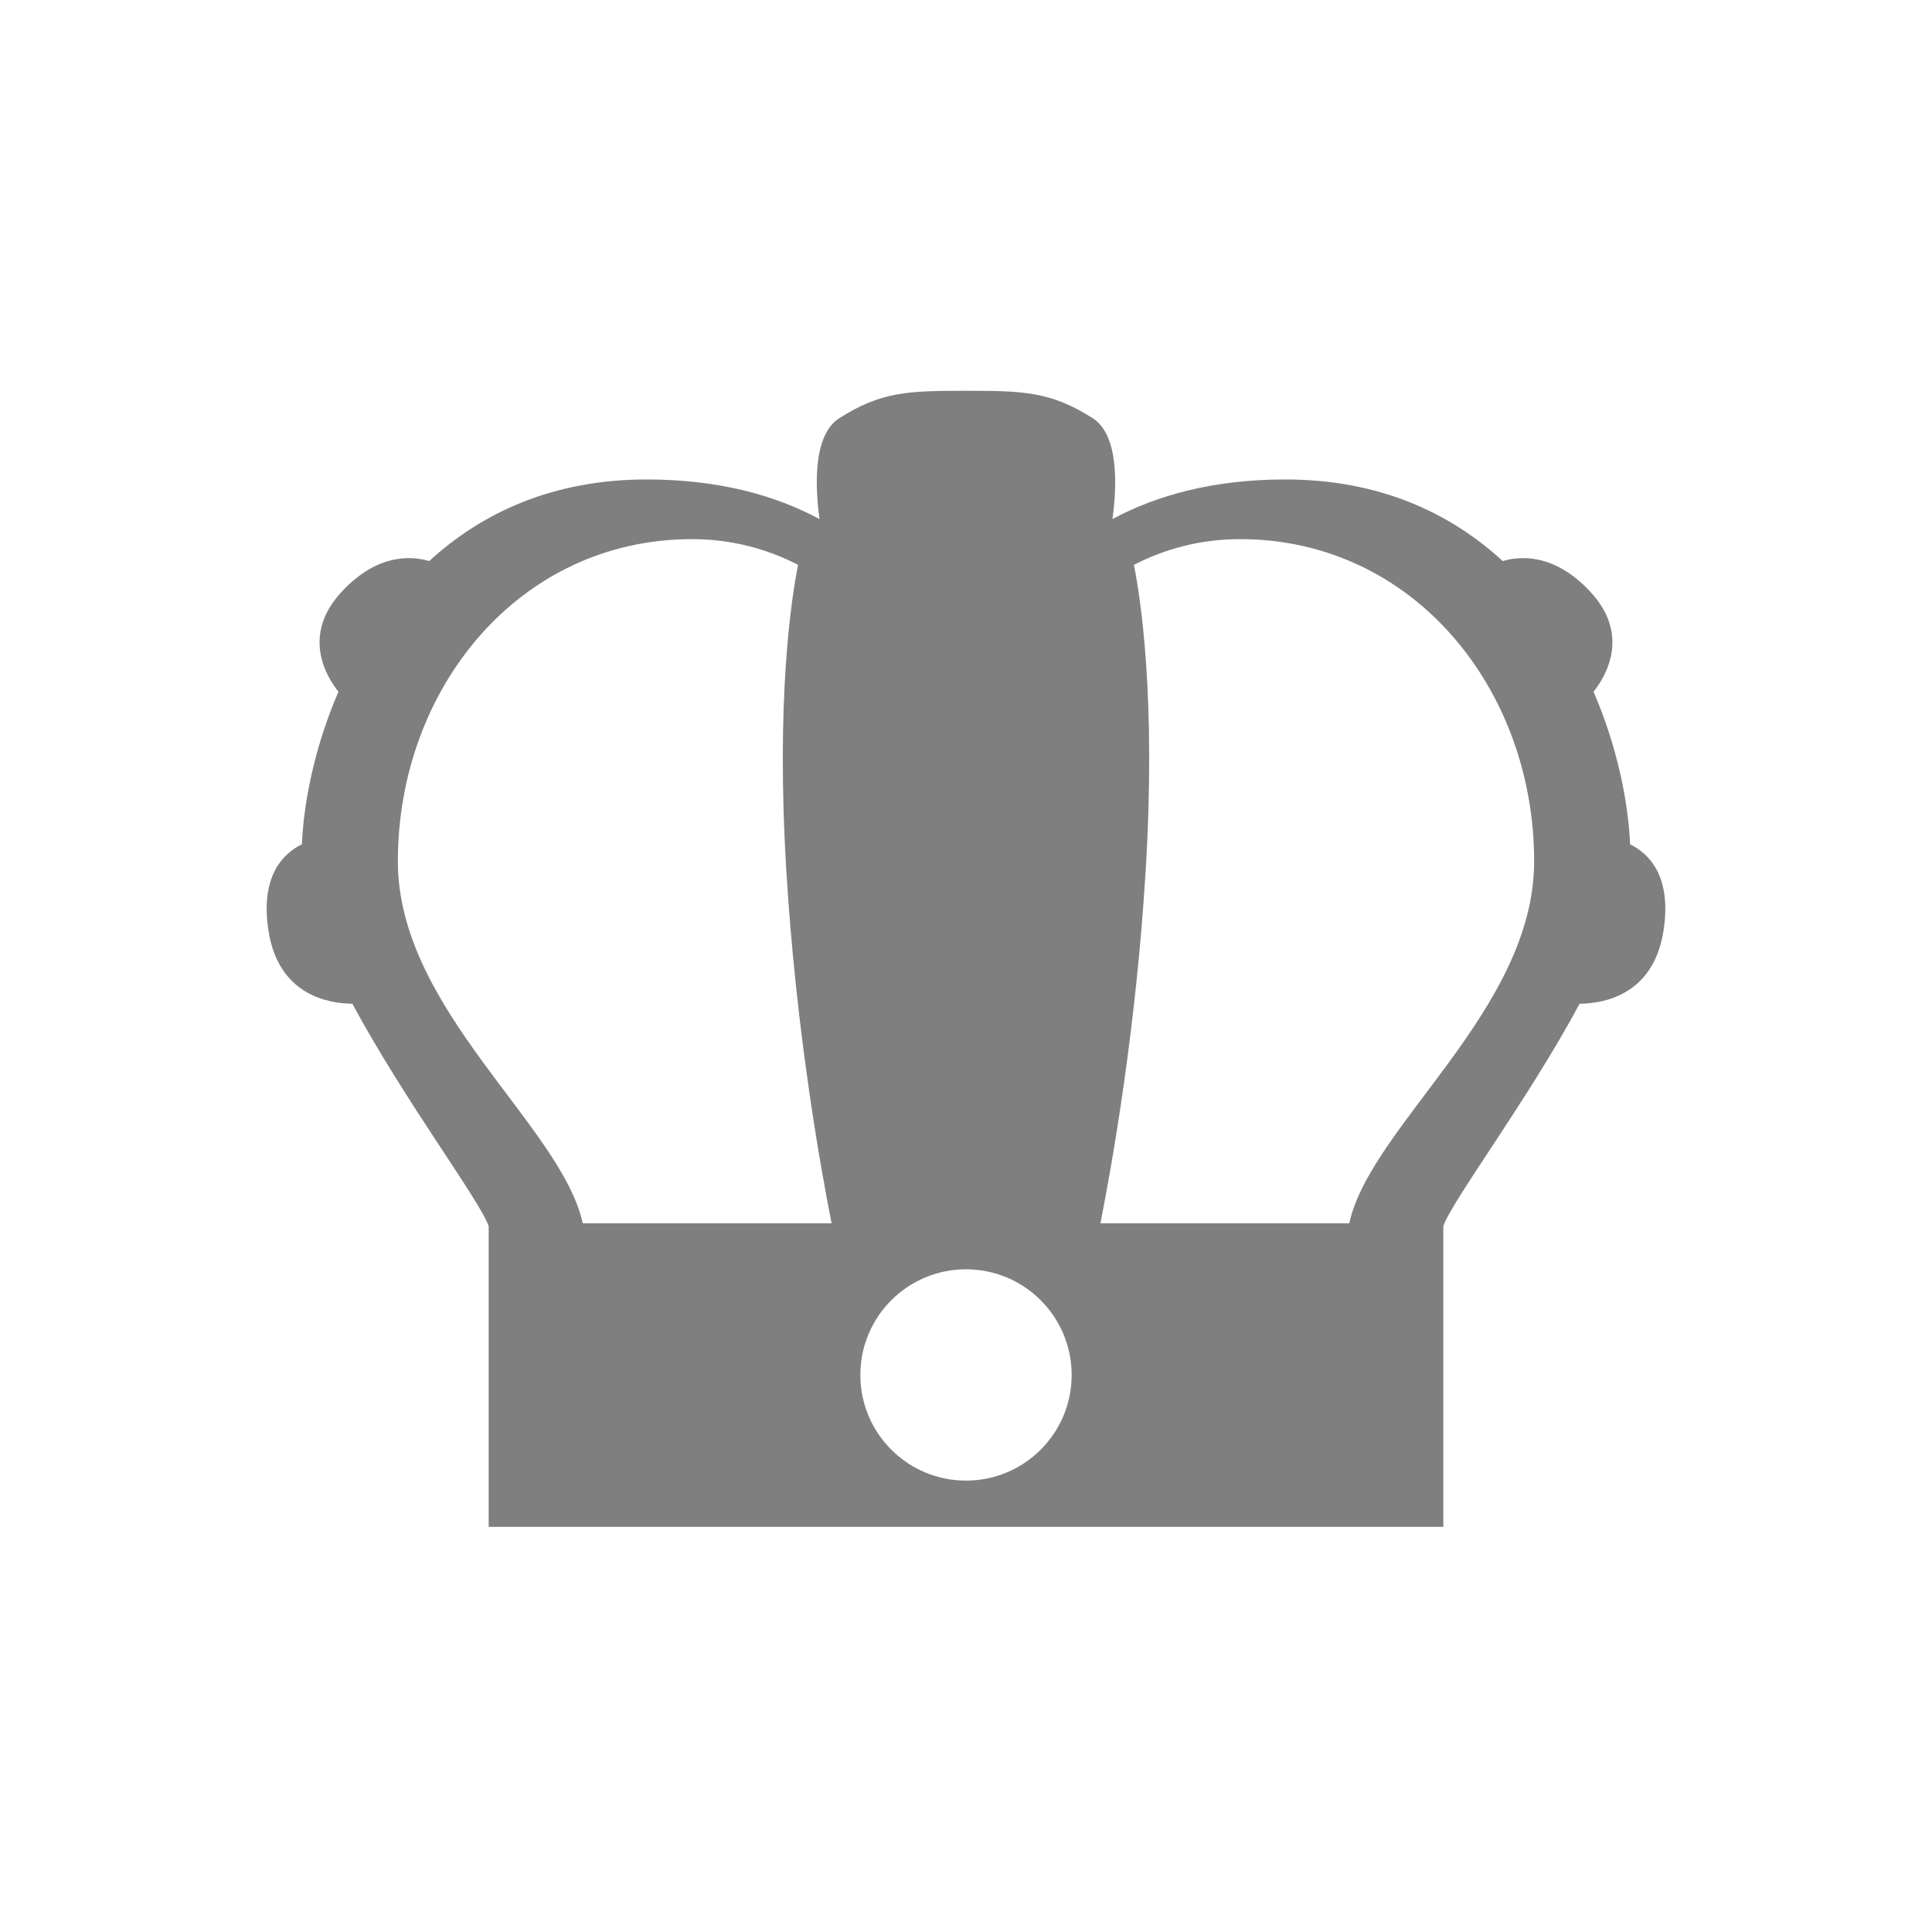 <?xml version="1.0" encoding="UTF-8" standalone="no"?>
<!-- Created with Inkscape (http://www.inkscape.org/) by Toomai Glittershine for SmashWiki -->
<svg id="svg2" xmlns:rdf="http://www.w3.org/1999/02/22-rdf-syntax-ns#" xmlns="http://www.w3.org/2000/svg" version="1.1" xmlns:cc="http://creativecommons.org/ns#" xmlns:dc="http://purl.org/dc/elements/1.1/"
		height="256" width="256"
		viewBox="0 0 256 256">
	<path id="mainsymbolpath" style="opacity:0.5;fill:#000000;fill-opacity:1;stroke:none"
		d="m 164.312,71.438 c -5.347,0 -10.028,1.339 -14.062,3.406 0.889,4.468 2.938,17.692 1.562,40.438 -1.274,21.06 -4.44,38.898 -6,46.812 l 32.969,0 c 2.837,-12.951 24.5,-28.314 24.5,-47.969 0,-22.845 -16.027,-42.688 -38.969,-42.688 z m -99.562,130.875 0,-39.844 C 63.566,159.033 53.618,145.875 46.688,133 43.461,132.972 36.952,131.833 35.594,123.438 34.384,115.961 37.659,113.014 40,111.875 c 0.262,-5.815 1.765,-13.088 4.844,-20.219 -1.566,-1.962 -4.931,-7.418 0.375,-13.188 4.851,-5.275 9.502,-4.769 11.656,-4.125 6.981,-6.408 16.391,-10.812 28.812,-10.812 9.614,0 17.093,2.128 22.906,5.25 -0.537,-3.856 -0.999,-11.075 2.625,-13.375 5.547,-3.521 9.122,-3.625 16.781,-3.625 7.659,0 11.234,0.104 16.781,3.625 3.624,2.3 3.162,9.519 2.625,13.375 5.813,-3.122 13.293,-5.25 22.906,-5.25 12.422,0 21.832,4.404 28.812,10.812 2.154,-0.644 6.806,-1.15 11.656,4.125 5.306,5.77 1.941,11.225 0.375,13.188 3.079,7.13 4.582,14.403 4.844,20.219 2.341,1.139 5.616,4.086 4.406,11.562 -1.358,8.395 -7.867,9.534 -11.094,9.562 -6.93,12.875 -16.878,26.033 -18.062,29.469 l 0,39.844 c 0,0 -42.167,0 -63.25,0 -21.083,0 -63.25,0 -63.25,0 z m 63.25,-6.125 c 7.731,0 14,-6.269 14,-14 0,-7.731 -6.269,-14 -14,-14 -7.731,0 -14,6.269 -14,14 0,7.731 6.269,14 14,14 z M 52.719,114.125 c 0,19.655 21.663,35.018 24.5,47.969 l 32.969,0 c -1.56,-7.915 -4.726,-25.752 -6,-46.812 -1.376,-22.745 0.674,-35.97 1.562,-40.438 -4.034,-2.067 -8.715,-3.406 -14.062,-3.406 -22.942,0 -38.969,19.843 -38.969,42.688 z"
	/>
</svg>